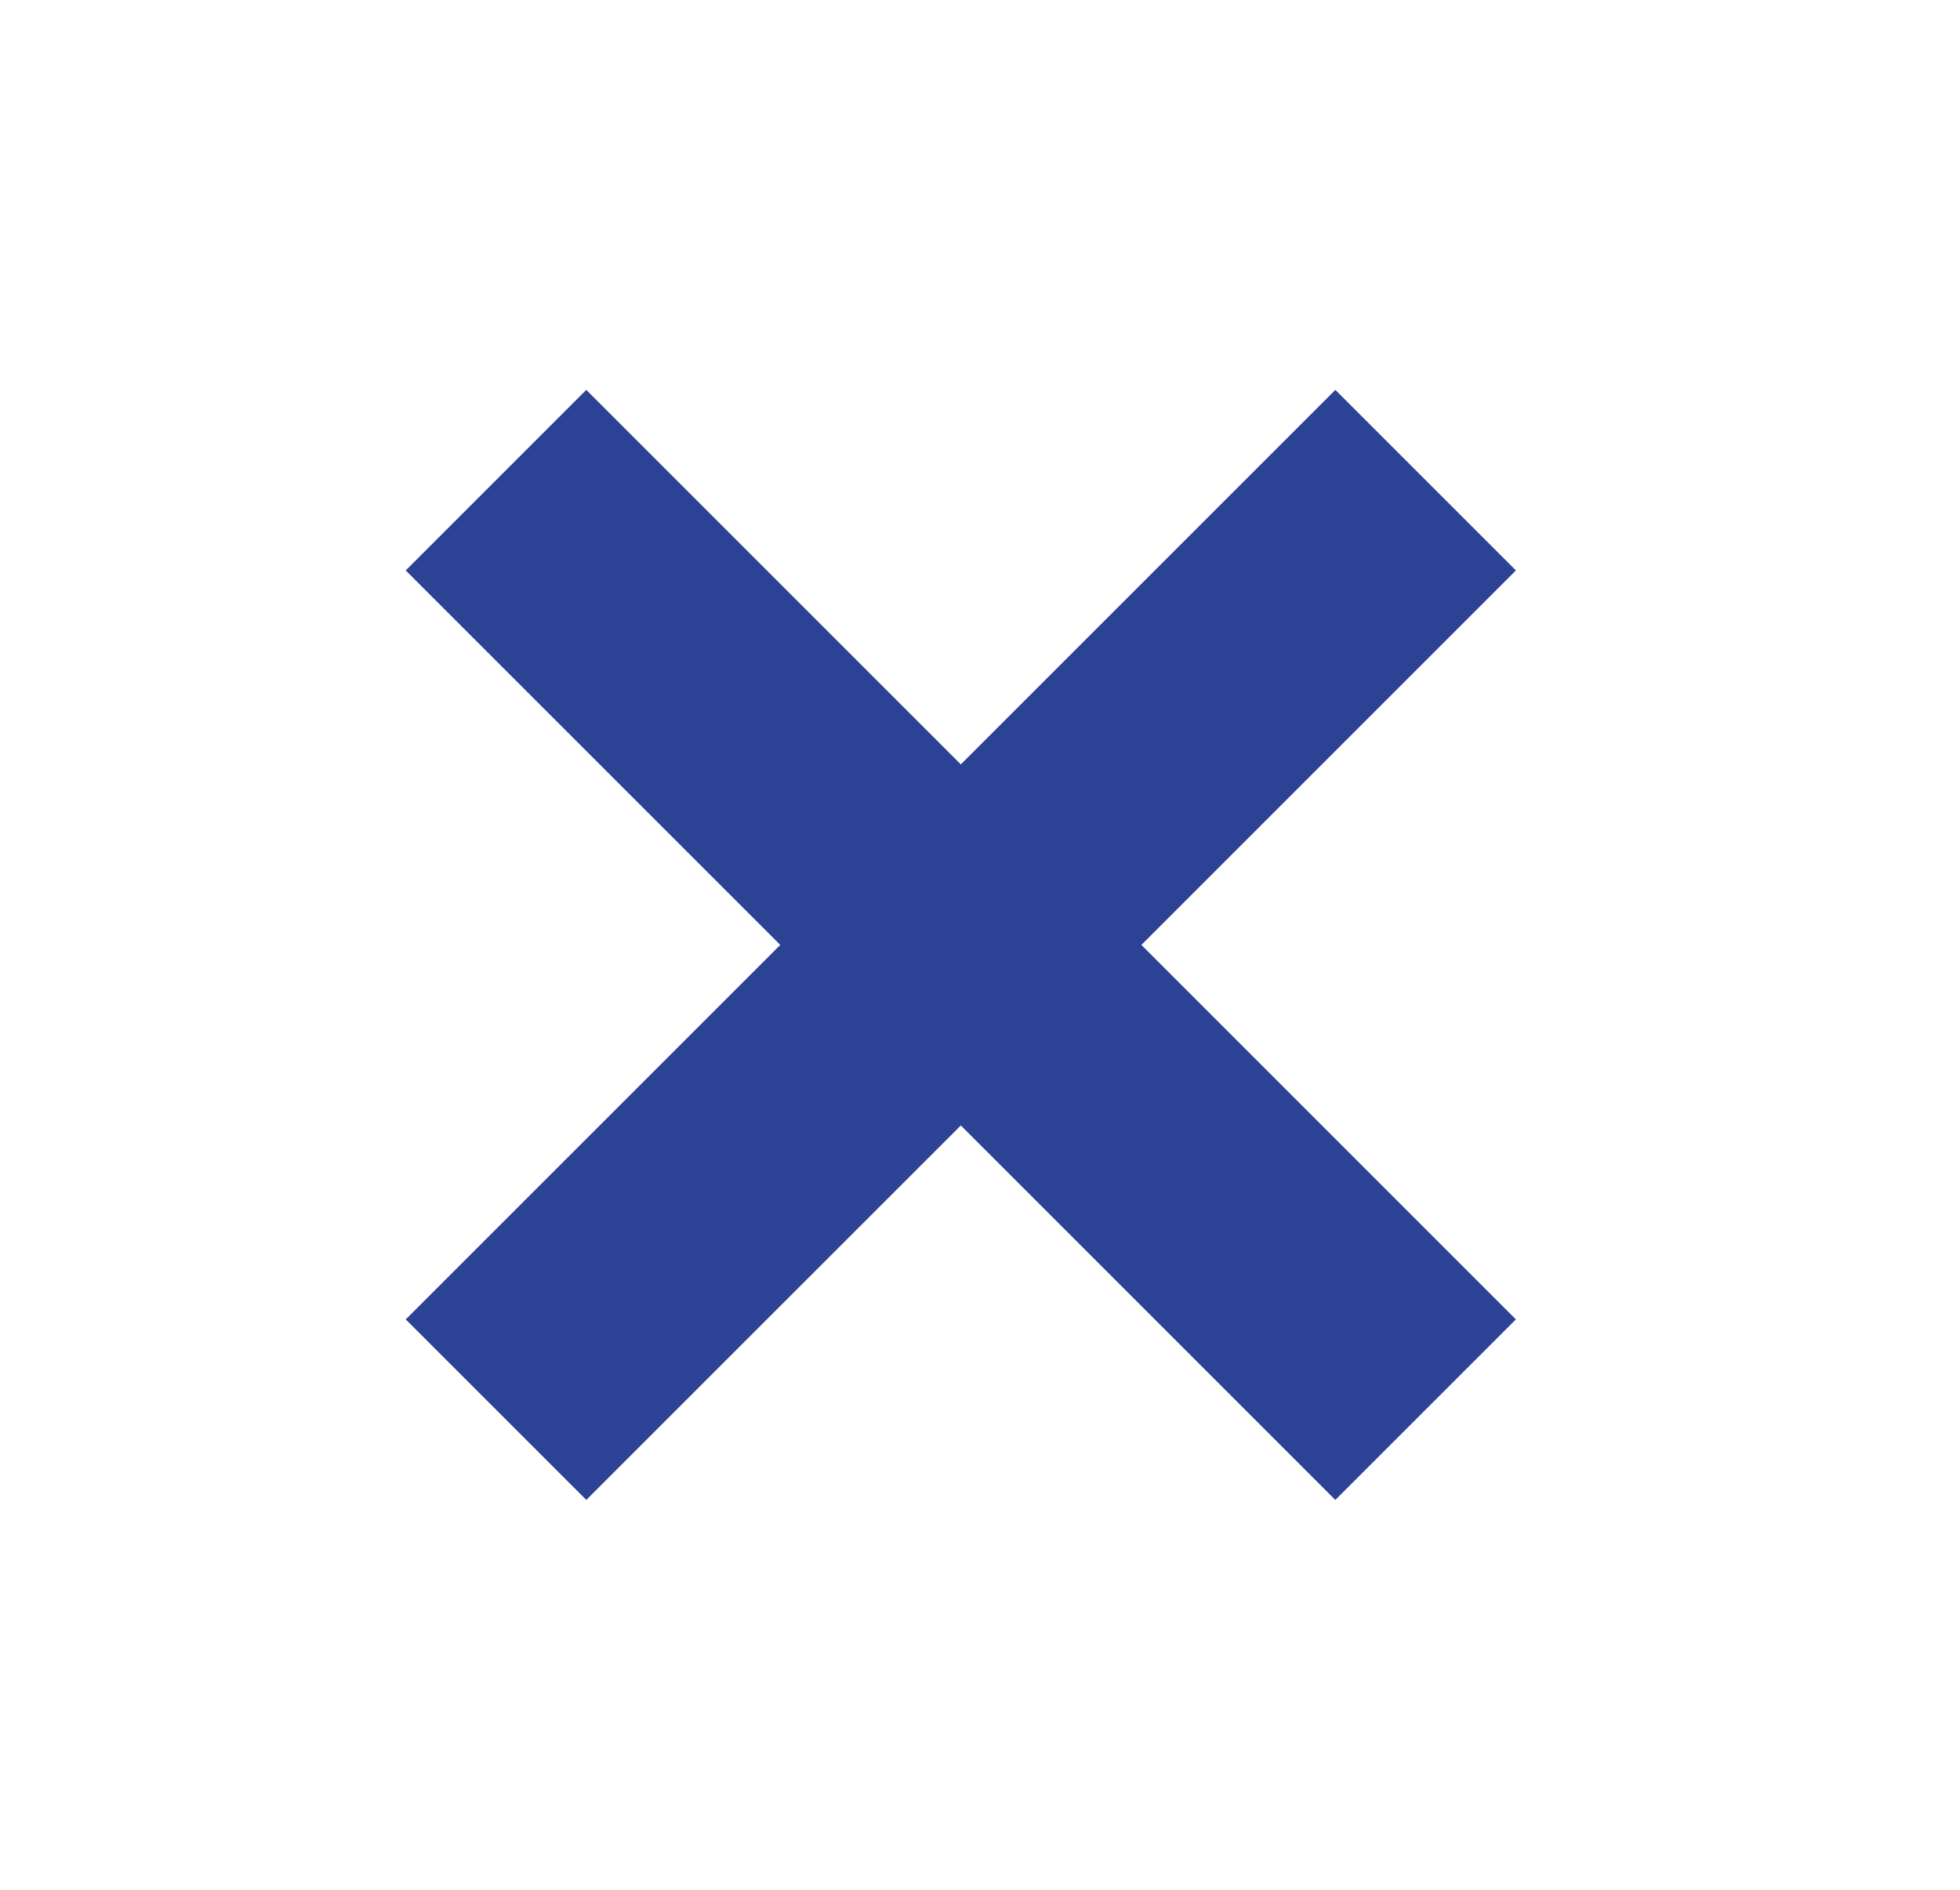 <svg width="28" height="27" viewBox="0 0 28 27" fill="none" xmlns="http://www.w3.org/2000/svg">
<rect x="5.796" y="8.15" width="3.648" height="18.781" transform="rotate(-45 5.796 8.15)" fill="#2C4295"/>
<rect x="8.376" y="21.43" width="3.648" height="18.781" transform="rotate(-135 8.376 21.43)" fill="#2C4295"/>
</svg>
